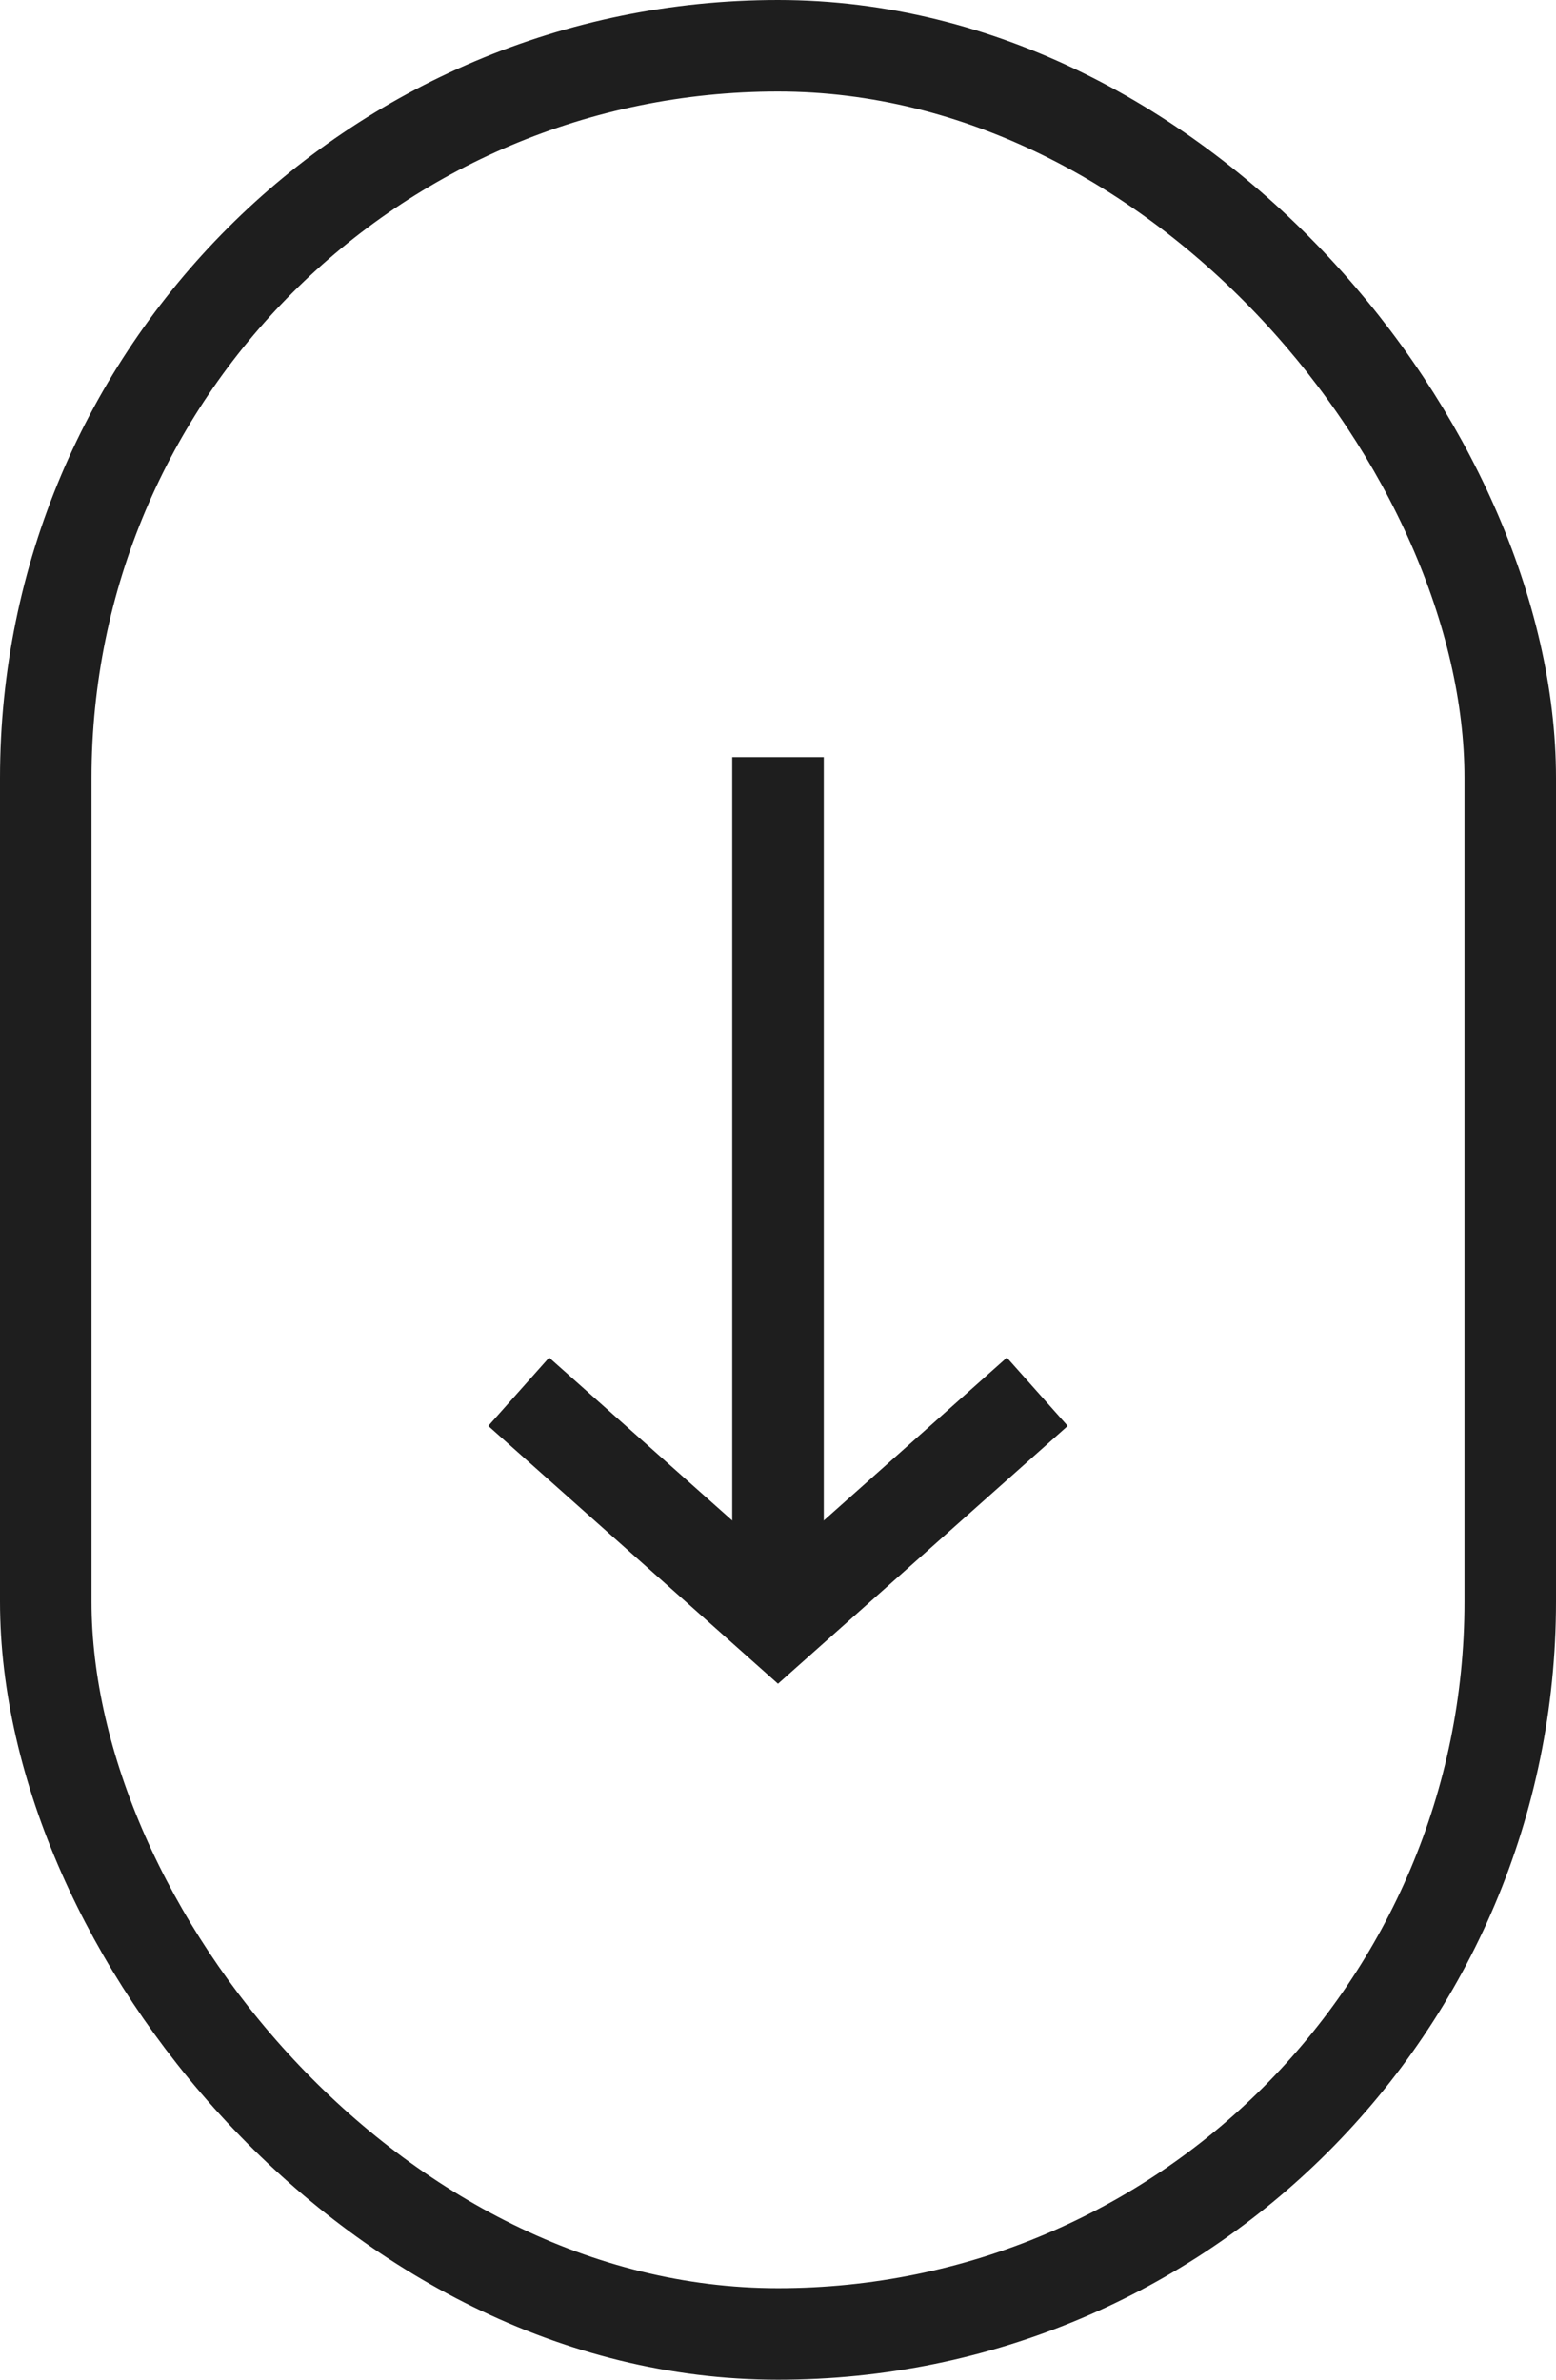 <svg width="17" height="26" viewBox="0 0 17 26" fill="none" xmlns="http://www.w3.org/2000/svg">
<path d="M8.5 8.272V17.727" stroke="#1E1E1E"/>
<path d="M5.667 15.206L8.5 17.727L11.333 15.206" stroke="#1E1E1E"/>
<rect x="0.5" y="0.5" width="16" height="25" rx="8" stroke="#1E1E1E"/>
</svg>
